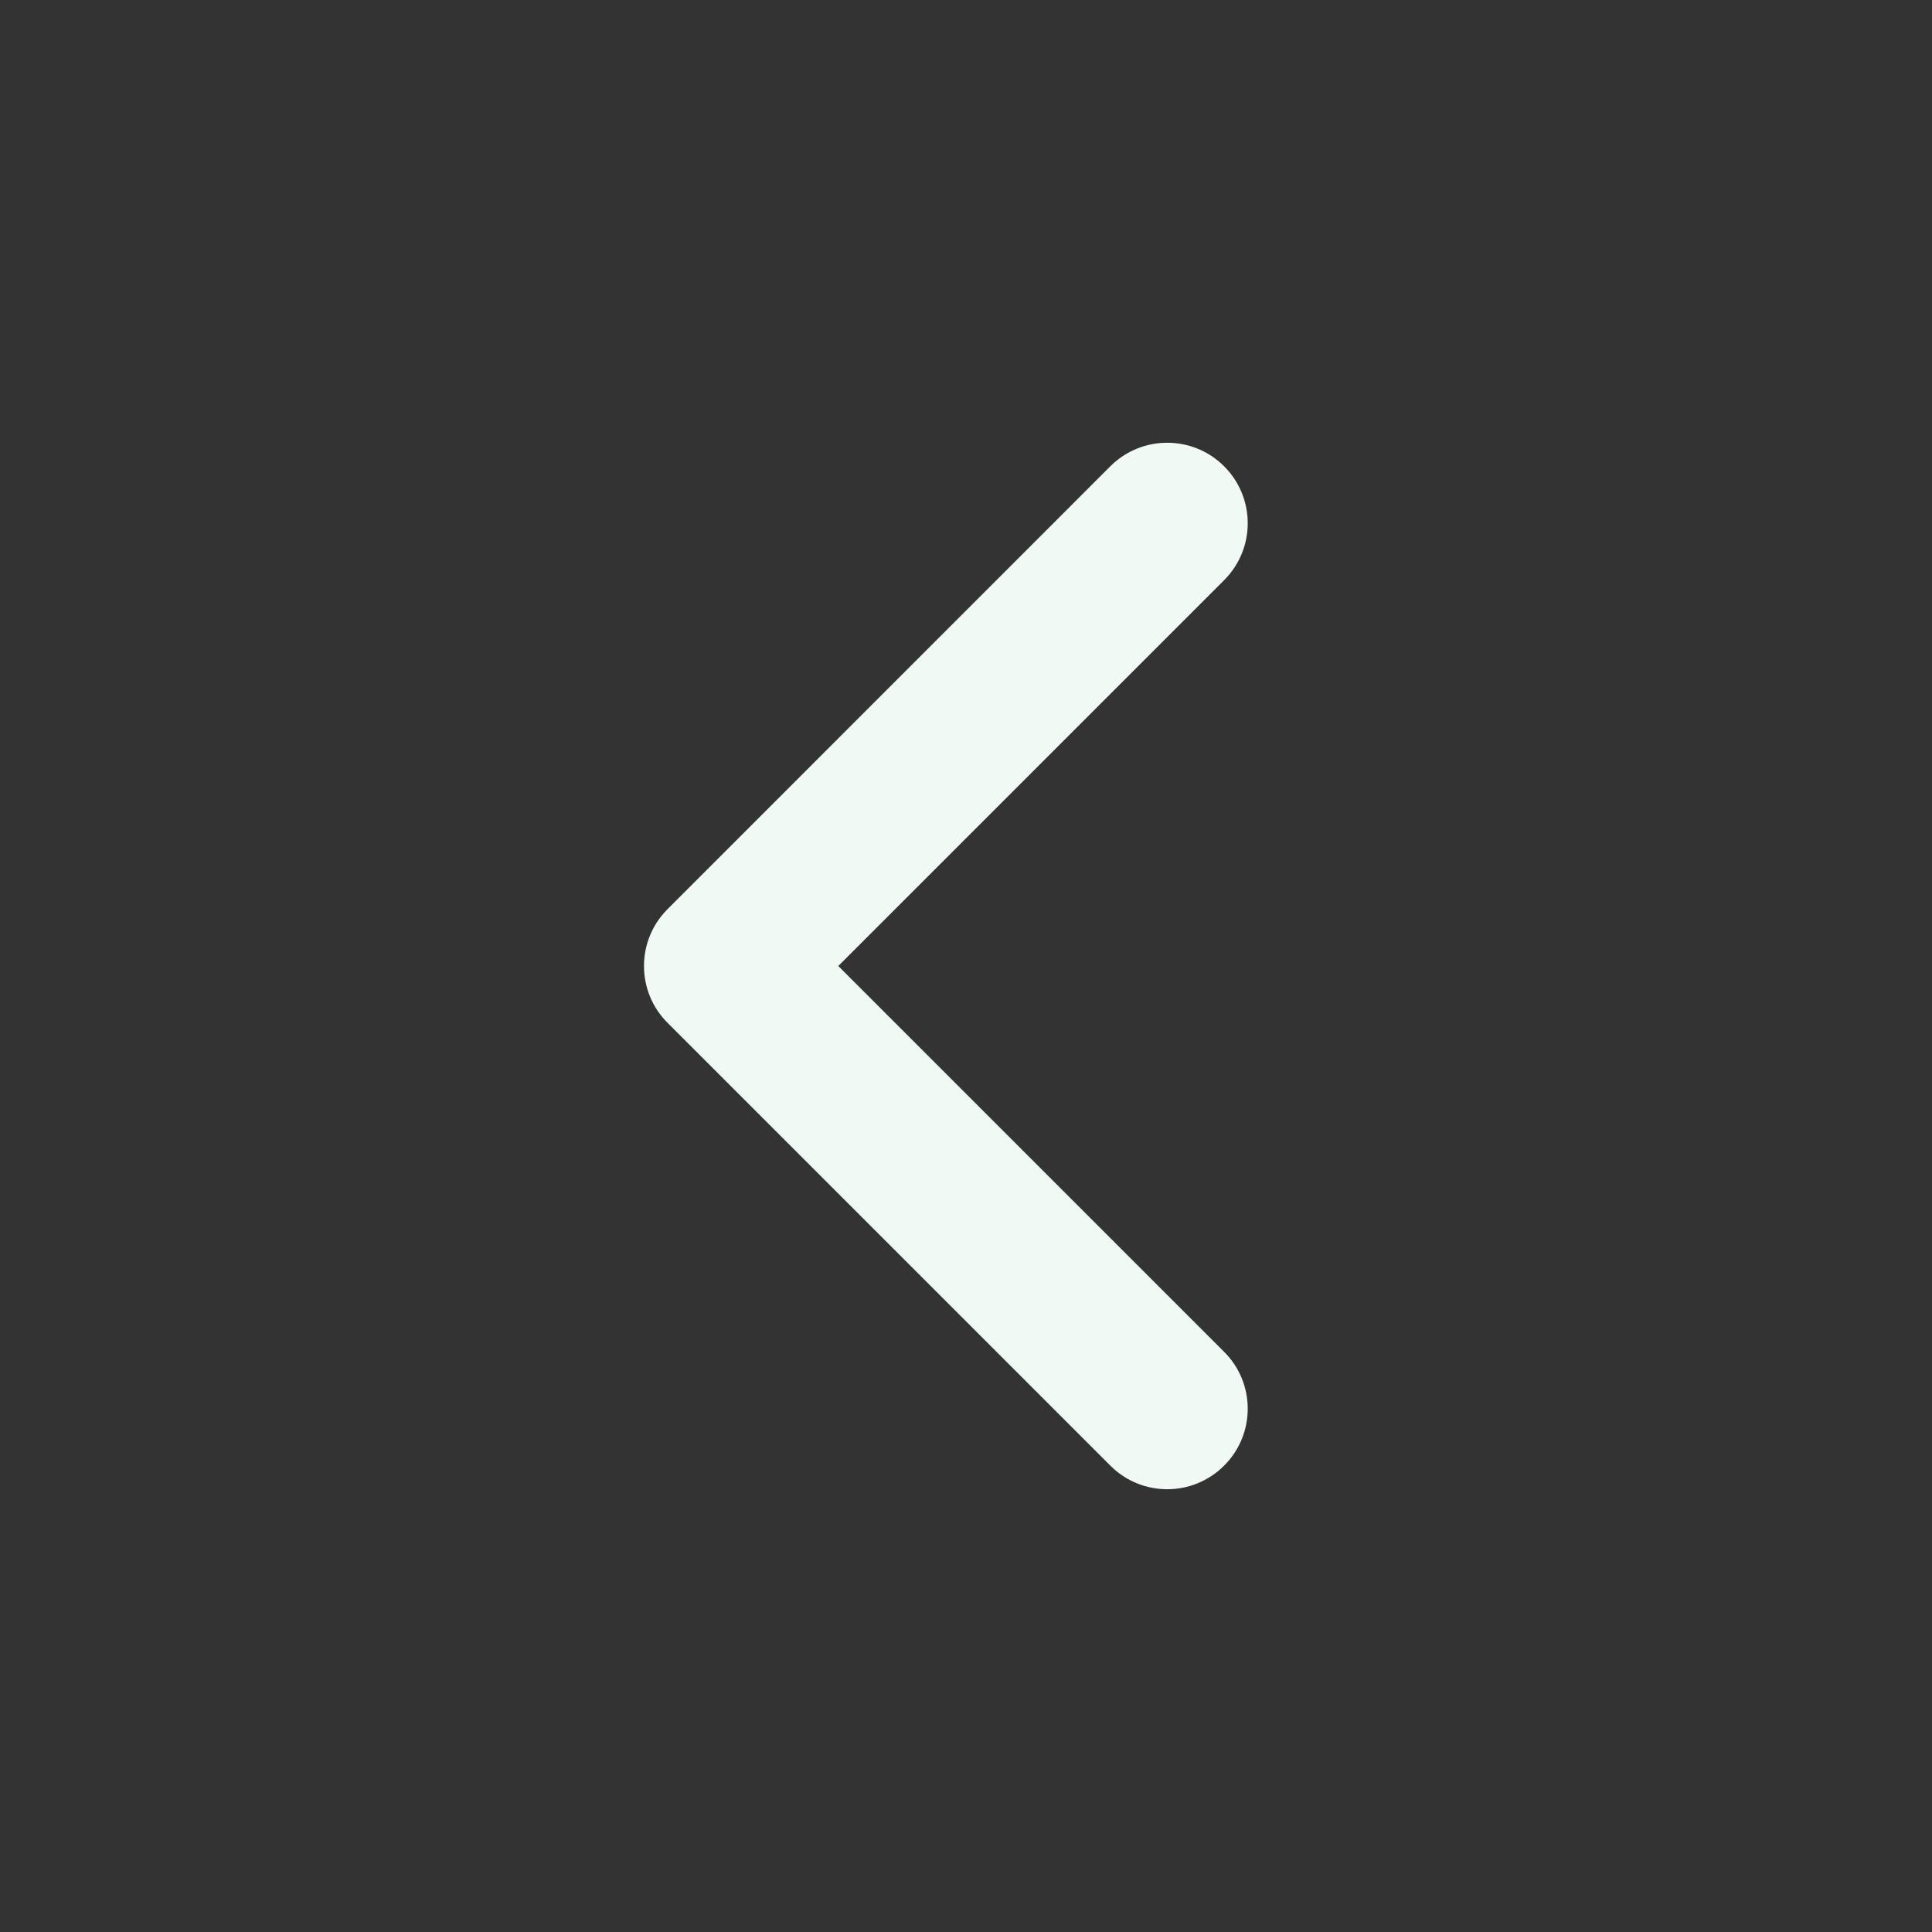 <svg width="20" height="20" viewBox="0 0 20 20" fill="none" xmlns="http://www.w3.org/2000/svg">
<rect x="0" y="0" width="20" height="20" fill="#333333" stroke="none"/>
<path fill-rule="evenodd" clip-rule="evenodd" d="M12.672 15.172C12.347 15.498 11.819 15.498 11.494 15.172L6.911 10.589C6.585 10.264 6.585 9.736 6.911 9.411L11.494 4.827C11.819 4.502 12.347 4.502 12.672 4.827C12.998 5.153 12.998 5.68 12.672 6.006L8.678 10L12.672 13.994C12.998 14.319 12.998 14.847 12.672 15.172Z" fill="#F0F9F4"/>
</svg>
